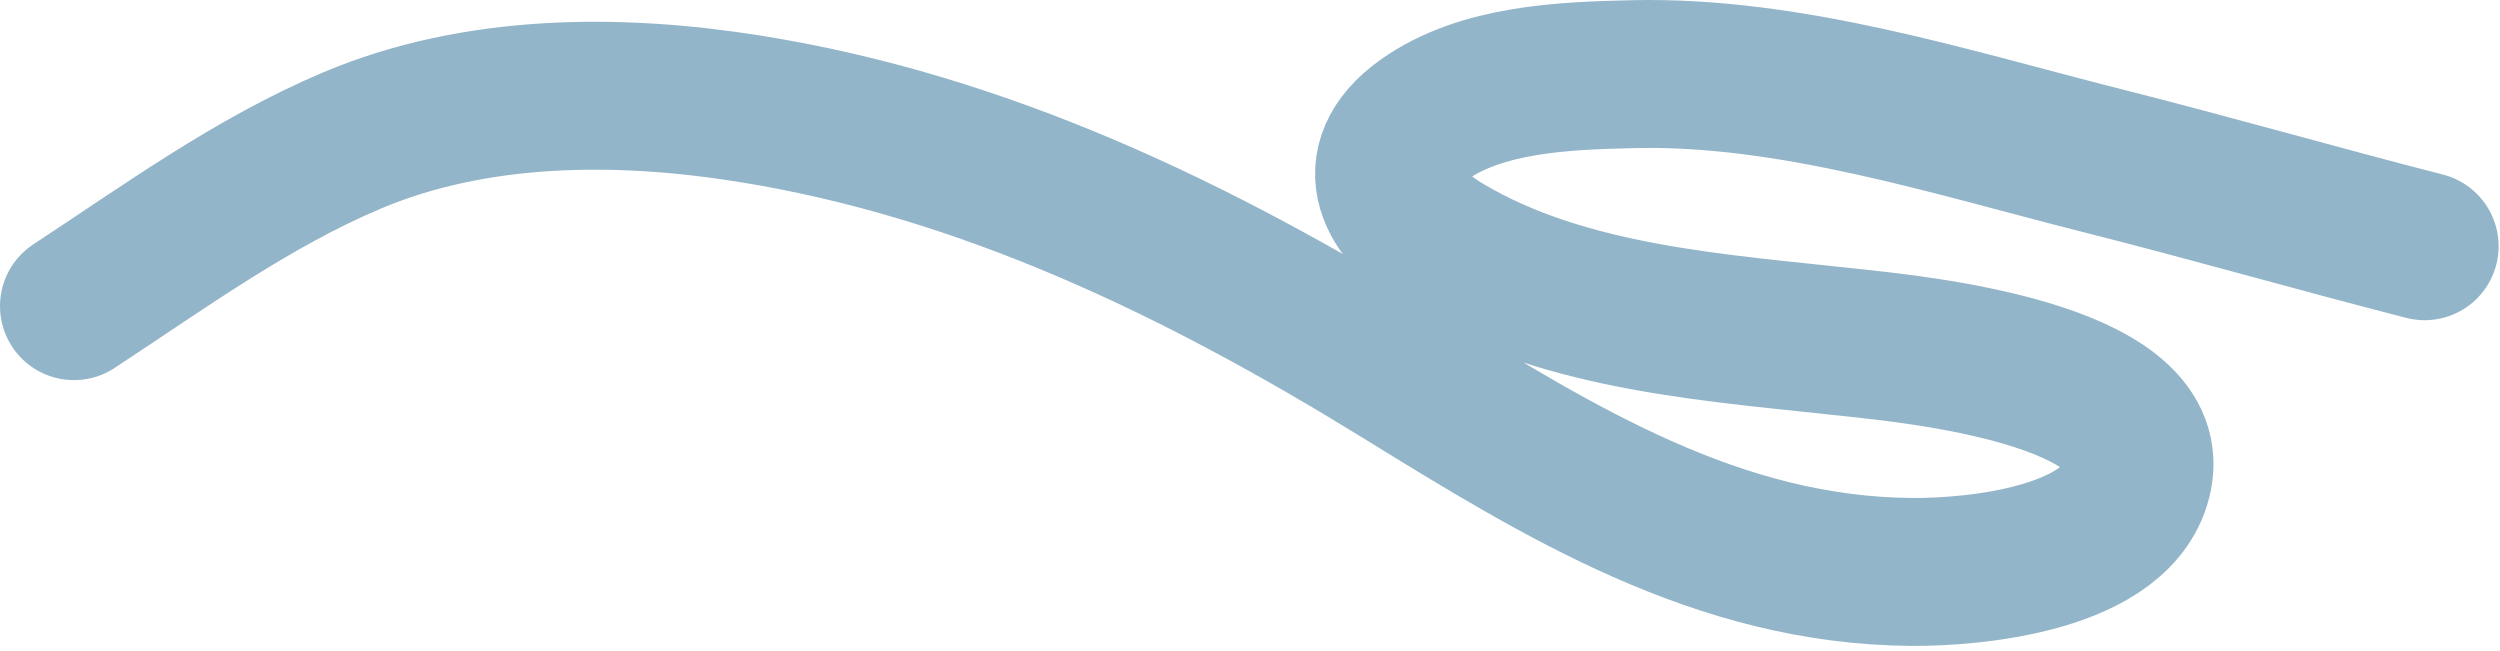 <svg width="338" height="88" viewBox="0 0 338 88" fill="none" xmlns="http://www.w3.org/2000/svg">
<path d="M327.812 33.29C313.261 29.559 298.826 25.407 284.26 21.727C263.894 16.581 242.097 9.526 220.767 10.025C211.52 10.241 200.289 10.64 192.447 16.222C184.099 22.165 188.154 29.15 195.494 33.497C211.89 43.209 232.53 44.329 250.955 46.376C258.594 47.225 291.833 50.467 289.107 64.309C286.872 75.652 266.754 77.391 258.433 77.326C232.298 77.124 210.963 63.917 189.47 50.669C162.094 33.795 133.211 19.747 101.12 14.664C83.478 11.87 64.305 11.936 47.597 18.992C34.135 24.677 22.145 33.427 10 41.391" stroke="#93B5C9" stroke-width="20" stroke-linecap="round"/>
</svg>
